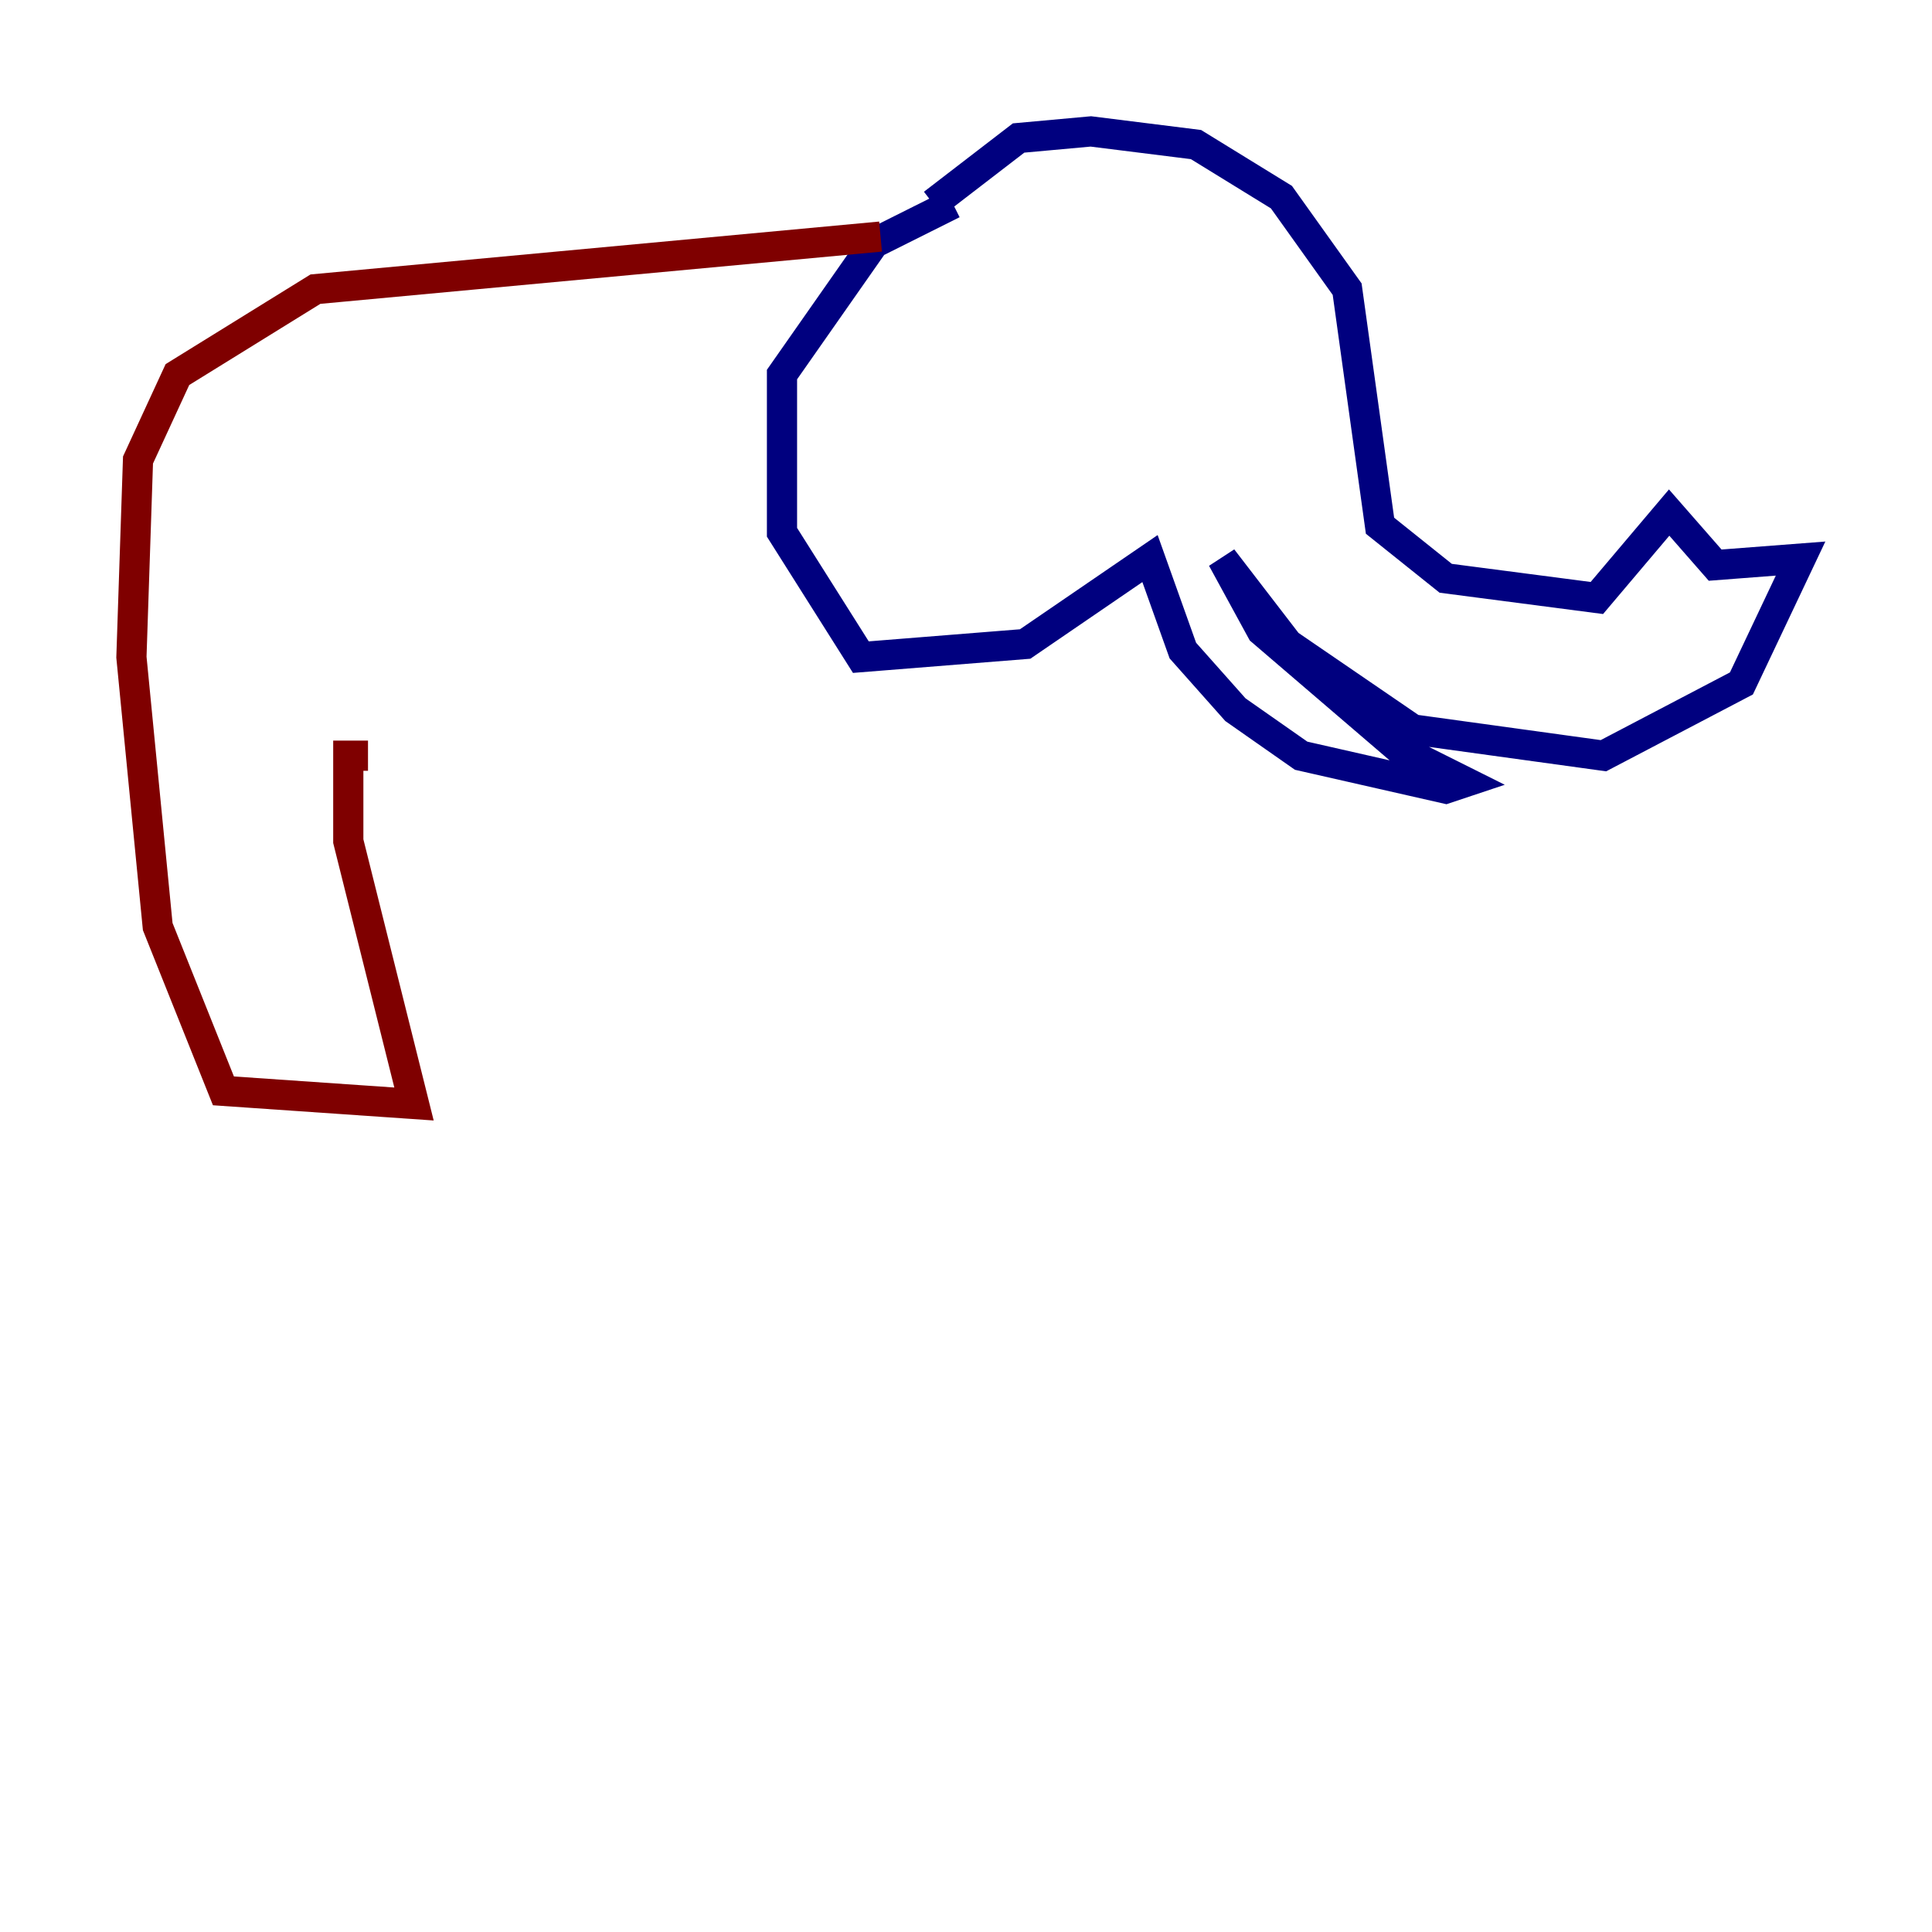 <?xml version="1.0" encoding="utf-8" ?>
<svg baseProfile="tiny" height="128" version="1.2" viewBox="0,0,128,128" width="128" xmlns="http://www.w3.org/2000/svg" xmlns:ev="http://www.w3.org/2001/xml-events" xmlns:xlink="http://www.w3.org/1999/xlink"><defs /><polyline fill="none" points="61.823,13.497 67.483,9.143 72.272,8.707 79.238,9.578 84.898,13.061 89.252,19.157 91.429,34.83 95.782,38.313 105.796,39.619 110.585,33.959 113.633,37.442 119.293,37.007 115.374,45.279 106.231,50.068 93.605,48.327 85.333,42.667 80.98,37.007 83.592,41.796 92.735,49.633 97.088,51.809 95.782,52.245 86.204,50.068 81.85,47.02 78.367,43.102 76.191,37.007 67.918,42.667 57.034,43.537 51.809,35.265 51.809,24.816 57.905,16.109 63.129,13.497" stroke="#00007f" stroke-width="2" /><polyline fill="none" points="58.34,15.674 20.898,19.157 11.755,24.816 9.143,30.476 8.707,43.537 10.449,61.388 14.803,72.272 27.429,73.143 23.075,55.728 23.075,50.068 24.381,50.068" stroke="#7f0000" stroke-width="2" /></svg>